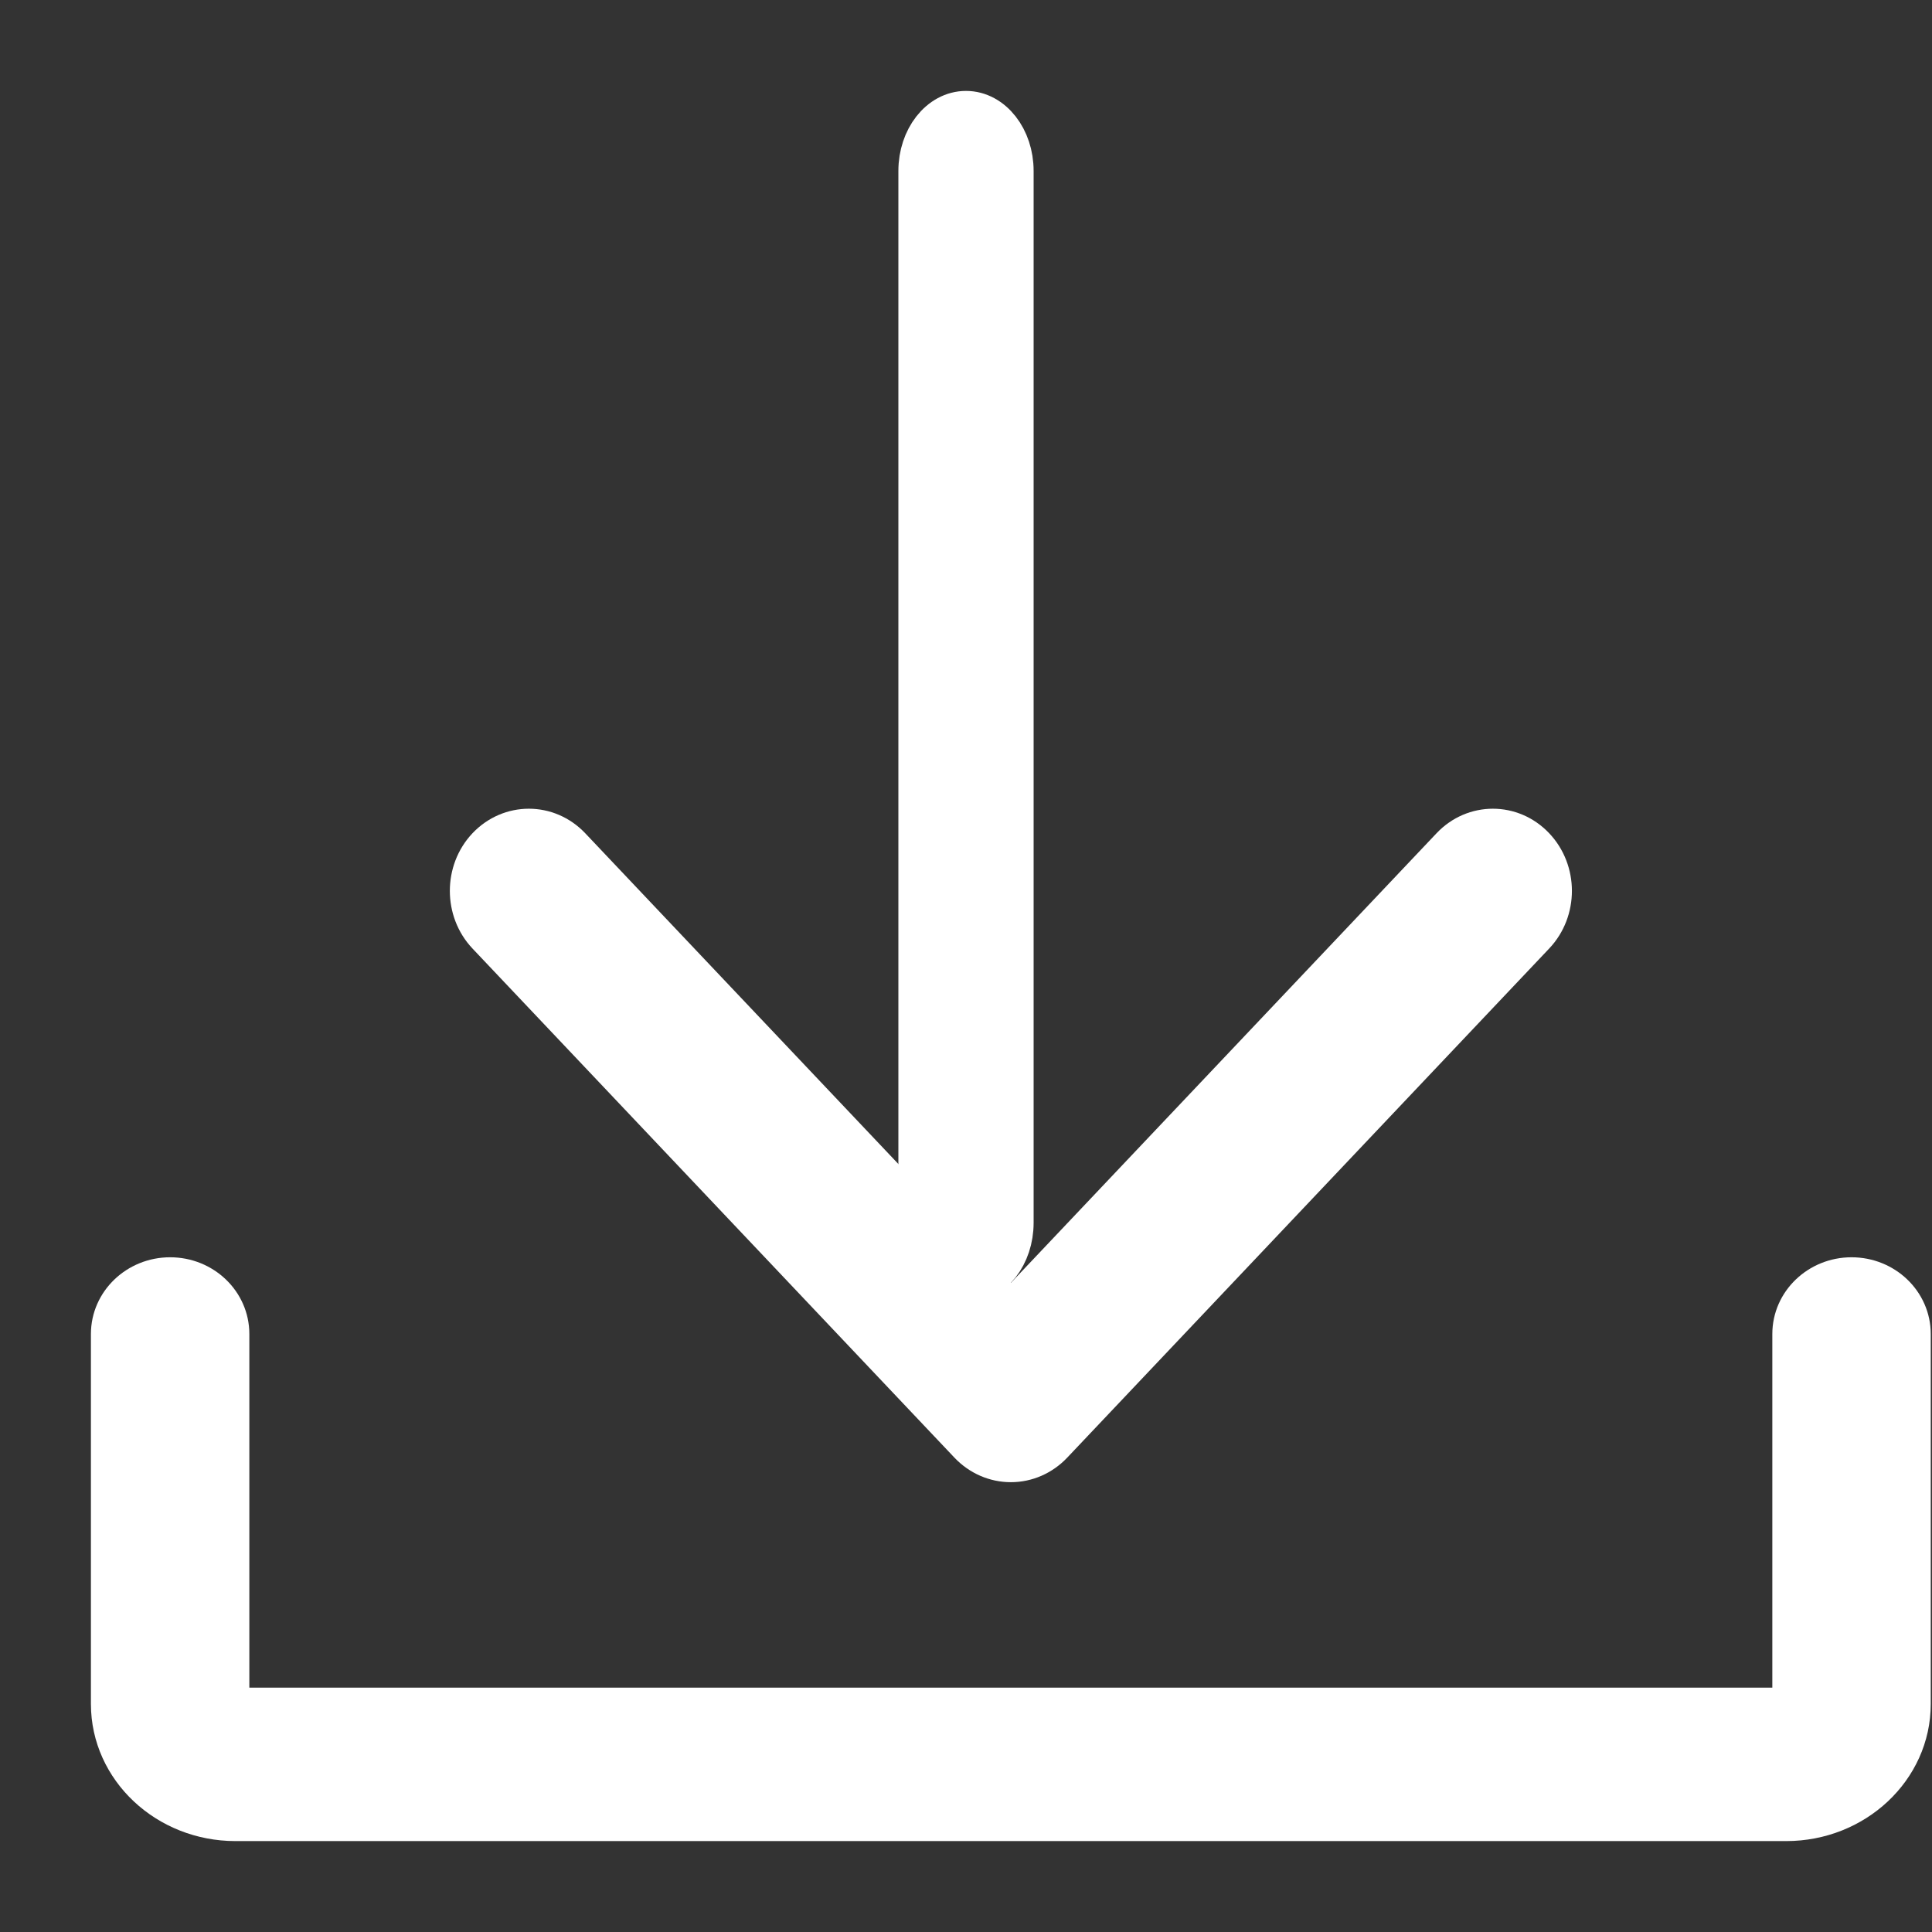 <?xml version="1.0" encoding="UTF-8"?>
<svg width="17px" height="17px" viewBox="0 0 17 17" version="1.1" xmlns="http://www.w3.org/2000/svg" xmlns:xlink="http://www.w3.org/1999/xlink">
    <rect x="0" y="0" width="17" height="17" fill="#333333" stroke="none"/>
    <!-- Generator: sketchtool 51.3 (57544) - http://www.bohemiancoding.com/sketch -->
    <title>971F17E4-0EDF-46A3-AE15-67F40E87D1FA@1.5x</title>
    <desc>Created with sketchtool.</desc>
    <defs></defs>
    <g id="Page-1" stroke="none" stroke-width="1" fill="none" fill-rule="evenodd">
        <g id="Download" transform="translate(-623, -926)" fill="#FFFFFF" stroke="#FFFFFF" stroke-width="0.4">
            <g id="DOwn" transform="translate(624, 927)">
                <path d="M14.717,15 L1.072,15 C0.481,15 0,14.549 0,13.994 L0,10.738 C0,10.476 0.223,10.263 0.497,10.263 C0.772,10.263 0.994,10.476 0.994,10.738 L0.994,13.994 C0.994,14.021 1.026,14.05 1.072,14.05 L14.717,14.05 C14.763,14.05 14.795,14.021 14.795,13.994 L14.795,10.738 C14.795,10.476 15.018,10.263 15.292,10.263 C15.567,10.263 15.789,10.476 15.789,10.738 L15.789,13.994 C15.789,14.549 15.308,15 14.717,15" id="Fill-1"></path>
                <path d="M7.5,10.263 C7.282,10.263 7.105,10.038 7.105,9.759 L7.105,0.504 C7.105,0.226 7.282,0 7.5,0 C7.718,0 7.895,0.226 7.895,0.504 L7.895,9.759 C7.895,10.038 7.718,10.263 7.5,10.263" id="Fill-2"></path>
                <path d="M7.895,11.842 C7.763,11.842 7.637,11.787 7.544,11.689 L3.303,7.209 C3.11,7.005 3.11,6.673 3.303,6.469 C3.497,6.265 3.81,6.265 4.004,6.469 L7.895,10.579 L11.786,6.469 C11.979,6.265 12.293,6.265 12.486,6.469 C12.68,6.673 12.68,7.005 12.486,7.209 L8.245,11.689 C8.152,11.787 8.026,11.842 7.895,11.842" id="Fill-3"></path>
            </g>
        </g>
    </g>
</svg>